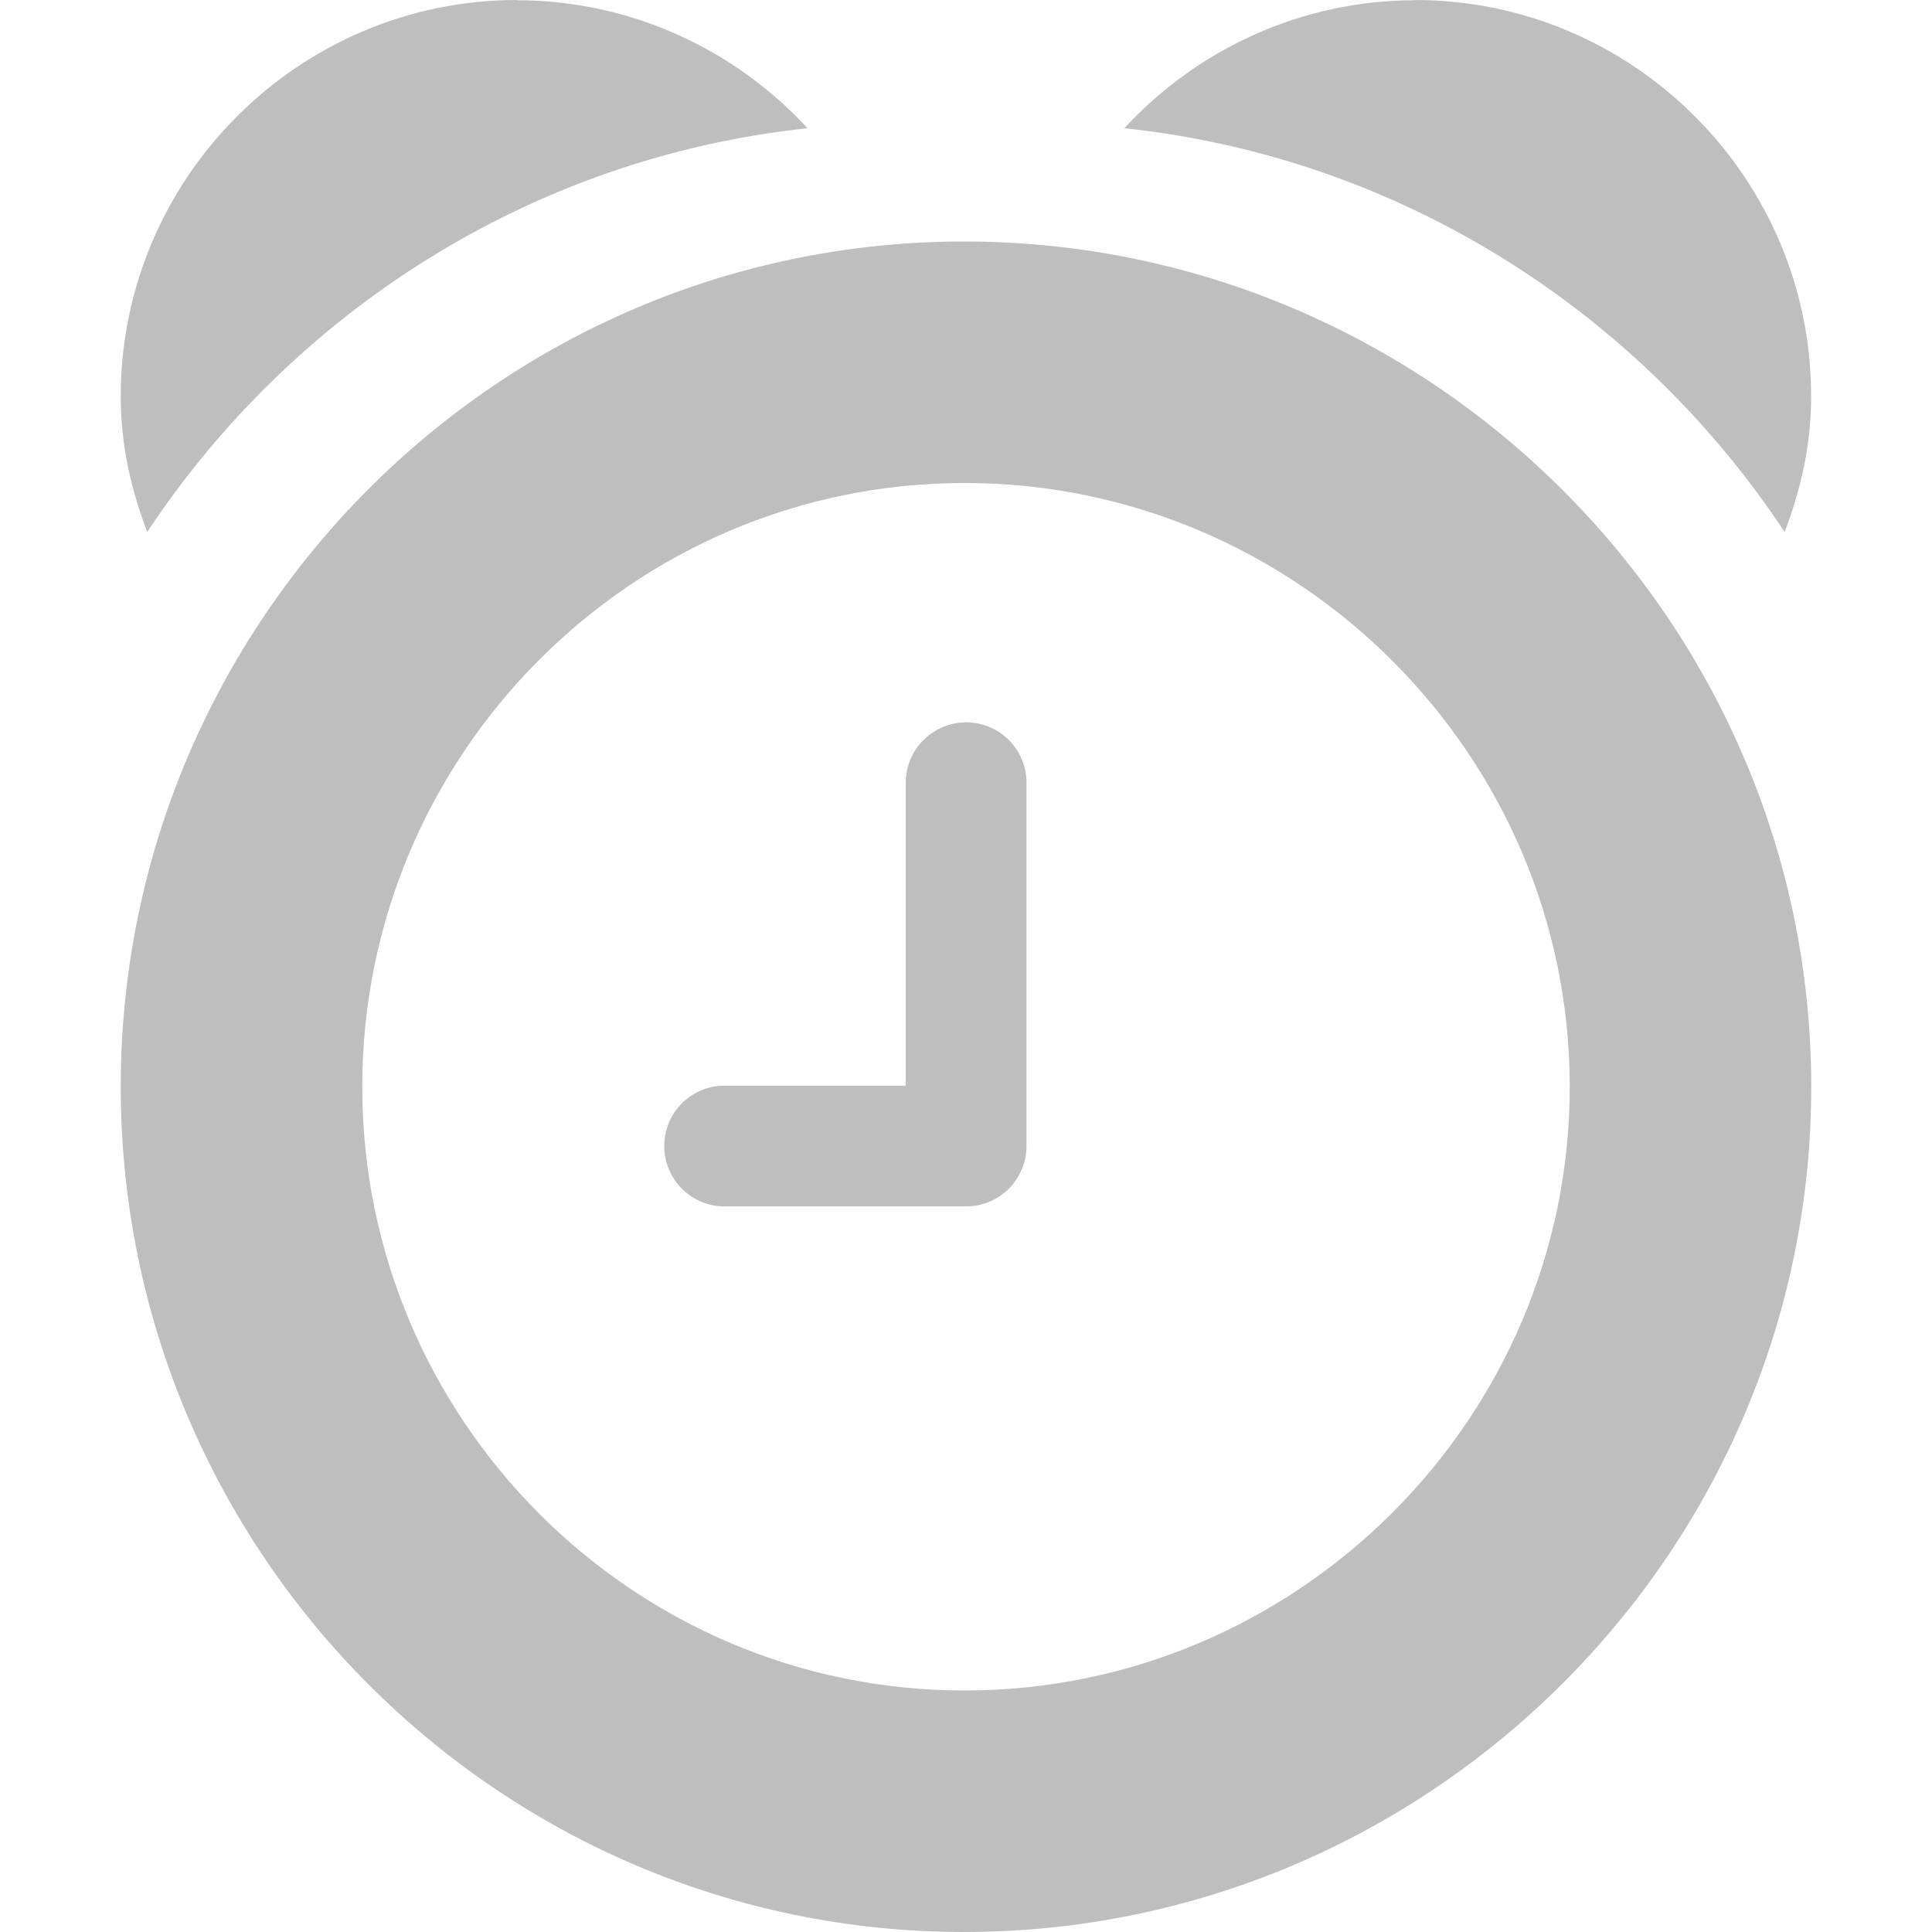 <svg xmlns="http://www.w3.org/2000/svg" xmlns:svg="http://www.w3.org/2000/svg" id="svg2" width="16" height="16" version="1.1"><path d="m 7.911,5.991 a 0.5,0.5 0 0 0 -0.41,0.5 v 2.5 h -1.5 a 0.5,0.5 0 1 0 0,1 h 2 a 0.5,0.5 0 0 0 0.5,-0.5 v -3 a 0.5,0.5 0 0 0 -0.594,-0.5 z" style="color:#000;text-indent:0;text-transform:none;fill:#bebebe" id="path59045"/><path style="color:#000;text-indent:0;text-transform:none;fill:#bebebe;stroke-width:1.082" id="path59049" d="M 7.984,2 C 4.126,2 1,5.151 1,9 1,12.849 4.126,16 7.984,16 11.843,16 15,12.849 15,9 15,5.151 11.843,2 7.984,2 Z m 0.004,2 C 10.744,4 13,6.251 13,9 13,11.749 10.744,14 7.988,14 5.232,14 3,11.749 3,9 3,6.251 5.232,4 7.988,4 Z"/><path d="M 4.281,0 C 2.475,0 1,1.475 1,3.281 c 0,0.405 0.084,0.767 0.219,1.125 1.206,-1.822 3.184,-3.102 5.469,-3.344 -0.6,-0.65 -1.46,-1.06 -2.41,-1.06 z" style="color:#000;fill:#bebebe" id="path59561-6"/><path d="m 11.718,0 c 1.806,0 3.281,1.475 3.281,3.281 0,0.405 -0.084,0.767 -0.219,1.125 -1.206,-1.822 -3.184,-3.102 -5.469,-3.344 0.6,-0.65 1.46,-1.06 2.41,-1.06 z" style="color:#000;fill:#bebebe" id="path59561-6-7"/></svg>